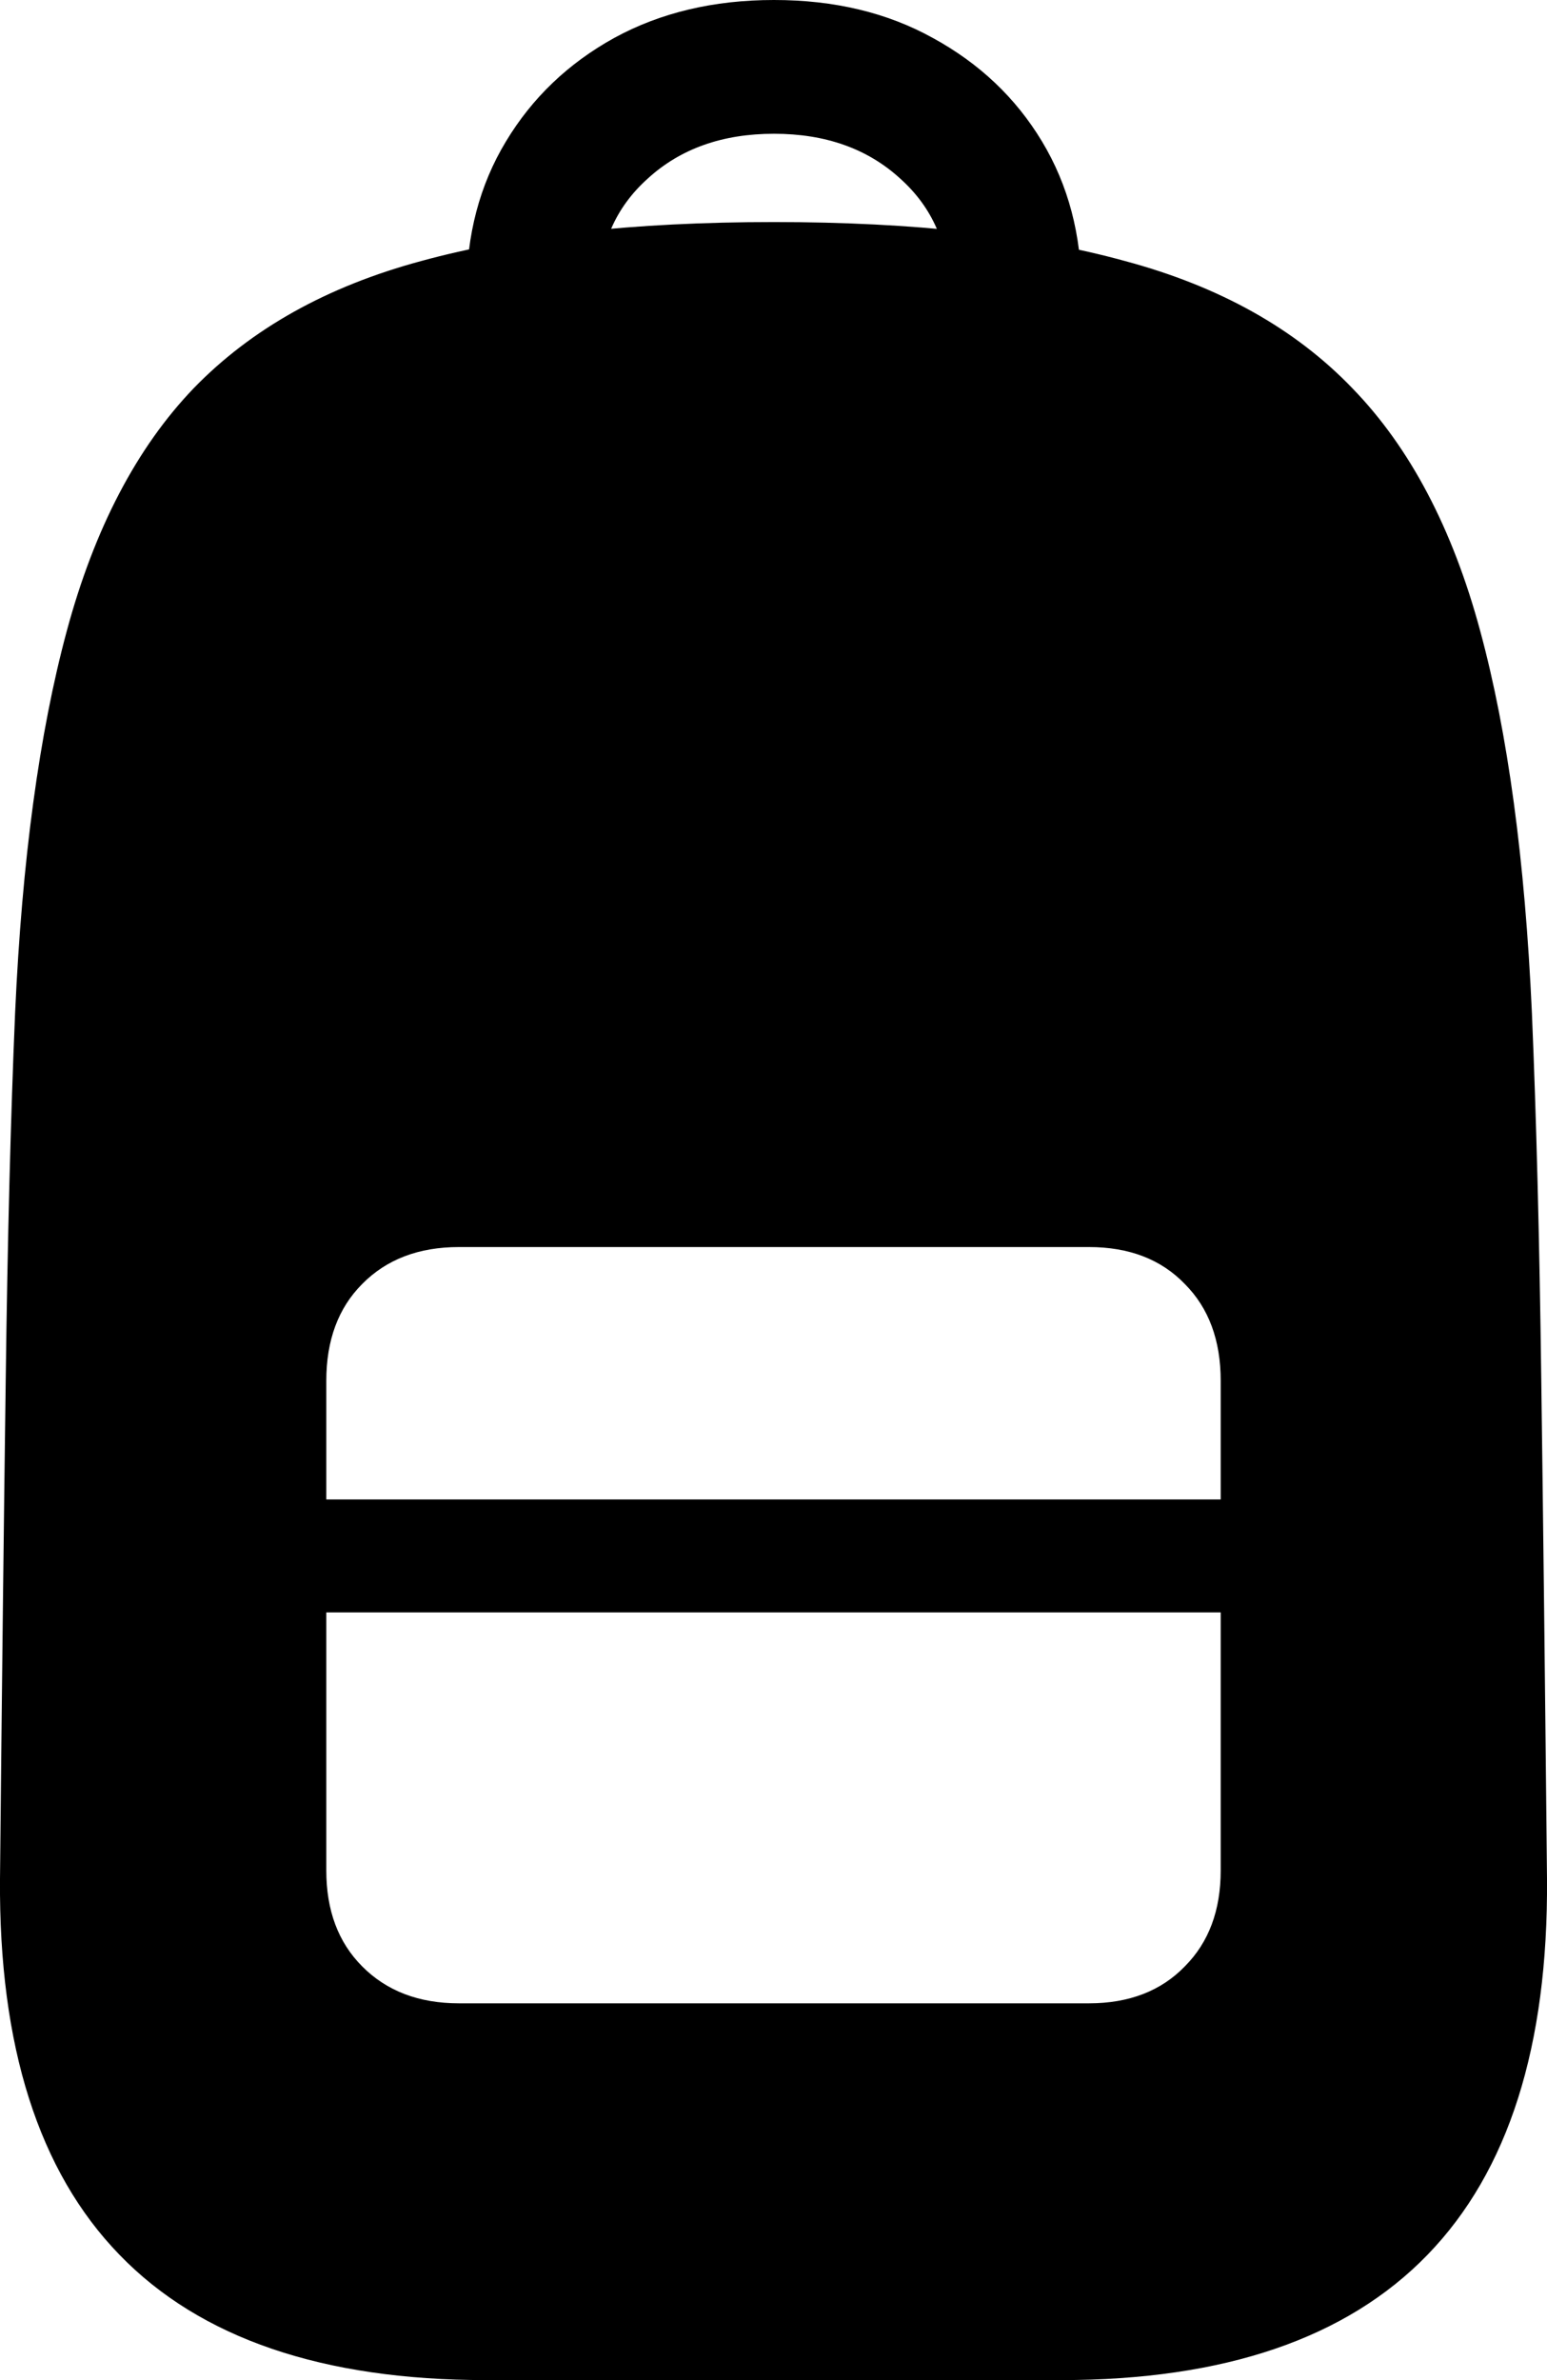 <svg
	color="rgb(0, 0, 0)"
	viewBox="0 0 13 20"
	fill="none"
	xmlns="http://www.w3.org/2000/svg"
>
	<path
		d="M4.086 20H8.914C10.289 20 11.316 19.649 11.996 18.947C12.676 18.246 13.01 17.193 13 15.79C12.984 14.184 12.968 12.788 12.952 11.603C12.937 10.412 12.91 9.381 12.873 8.509C12.815 7.228 12.671 6.159 12.439 5.303C12.207 4.442 11.849 3.761 11.364 3.262C10.884 2.762 10.247 2.406 9.452 2.193C8.661 1.975 7.679 1.866 6.504 1.866C5.324 1.866 4.336 1.975 3.541 2.193C2.75 2.406 2.113 2.762 1.628 3.262C1.149 3.761 0.793 4.442 0.561 5.303C0.33 6.159 0.185 7.228 0.127 8.509C0.09 9.381 0.063 10.412 0.048 11.603C0.032 12.788 0.016 14.184 0 15.79C-0.01 17.193 0.324 18.246 1.004 18.947C1.683 19.649 2.711 20 4.086 20ZM3.857 16.834C3.519 16.834 3.248 16.73 3.043 16.523C2.842 16.321 2.742 16.053 2.742 15.718V11.603C2.742 11.263 2.842 10.992 3.043 10.79C3.248 10.582 3.519 10.479 3.857 10.479H9.151C9.488 10.479 9.757 10.582 9.957 10.79C10.158 10.992 10.258 11.263 10.258 11.603V15.718C10.258 16.053 10.158 16.321 9.957 16.523C9.757 16.73 9.488 16.834 9.151 16.834H3.857ZM2.742 13.549H10.258V12.6H2.742V13.549ZM6.504 0C5.998 0 5.55 0.106 5.161 0.319C4.776 0.532 4.473 0.821 4.252 1.188C4.03 1.555 3.92 1.975 3.92 2.448H5.034C5.034 2.06 5.171 1.744 5.445 1.499C5.719 1.249 6.072 1.124 6.504 1.124C6.936 1.124 7.289 1.249 7.563 1.499C7.837 1.744 7.974 2.06 7.974 2.448H9.088C9.088 1.975 8.977 1.555 8.756 1.188C8.535 0.821 8.229 0.532 7.839 0.319C7.455 0.106 7.01 0 6.504 0Z"
		fill="currentColor"
	/>
</svg>
